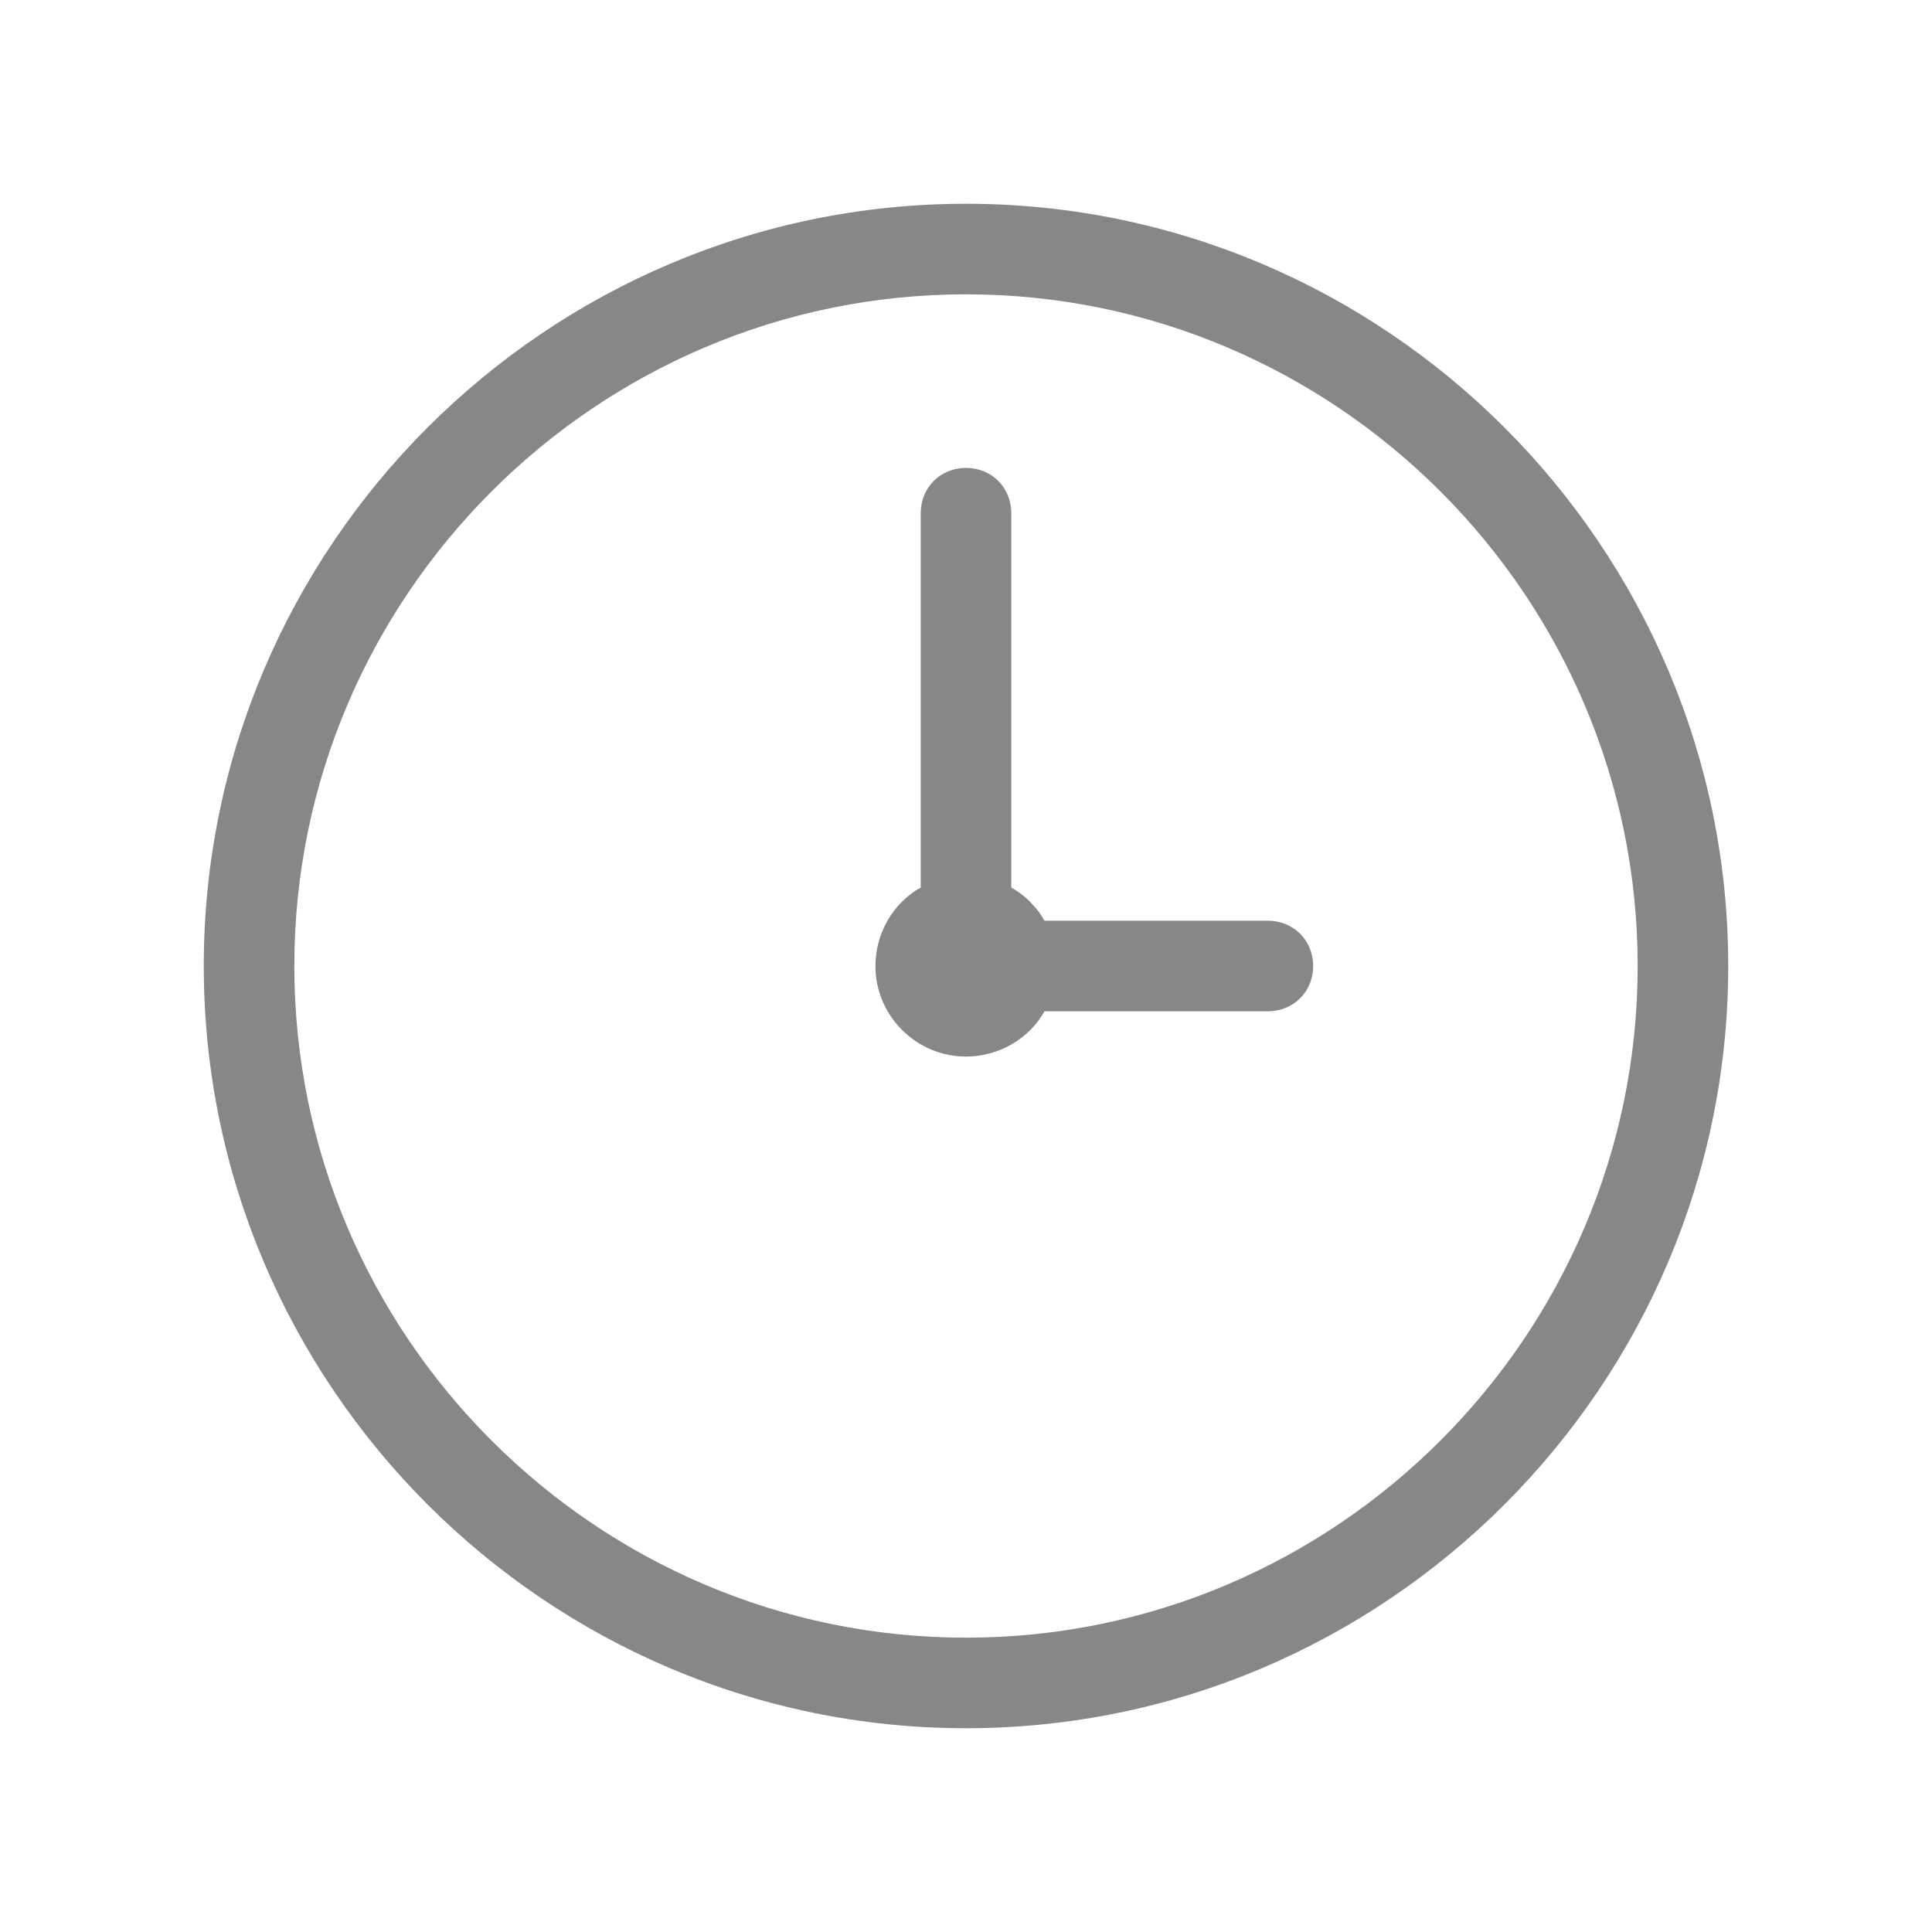<svg xmlns="http://www.w3.org/2000/svg" xmlns:xlink="http://www.w3.org/1999/xlink" viewBox="0,0,256,256" width="64px" height="64px"><g fill-opacity="0.471" fill="#000000" fill-rule="nonzero" stroke="none" stroke-width="1" stroke-linecap="butt" stroke-linejoin="miter" stroke-miterlimit="10" stroke-dasharray="" stroke-dashoffset="0" font-family="none" font-weight="none" font-size="none" text-anchor="none" style="mix-blend-mode: normal"><g transform="scale(2,2)"><path d="M64,13.5c-27.8,0 -50.5,22.7 -50.5,50.5c0,27.8 22.7,50.5 50.5,50.5c27.8,0 50.5,-22.7 50.5,-50.5c0,-27.8 -22.7,-50.5 -50.5,-50.5zM64,19.5c24.5,0 44.5,20 44.5,44.5c0,24.5 -20,44.5 -44.5,44.5c-24.5,0 -44.5,-20 -44.5,-44.5c0,-24.5 20,-44.5 44.5,-44.5zM64,31c-1.7,0 -3,1.3 -3,3v24.801c-1.8,1 -3,2.999 -3,5.199c0,3.3 2.7,6 6,6c2.2,0 4.199,-1.2 5.199,-3h14.801c1.7,0 3,-1.3 3,-3c0,-1.7 -1.3,-3 -3,-3h-14.801c-0.5,-0.9 -1.299,-1.699 -2.199,-2.199v-24.801c0,-1.7 -1.3,-3 -3,-3z"></path></g></g></svg>
